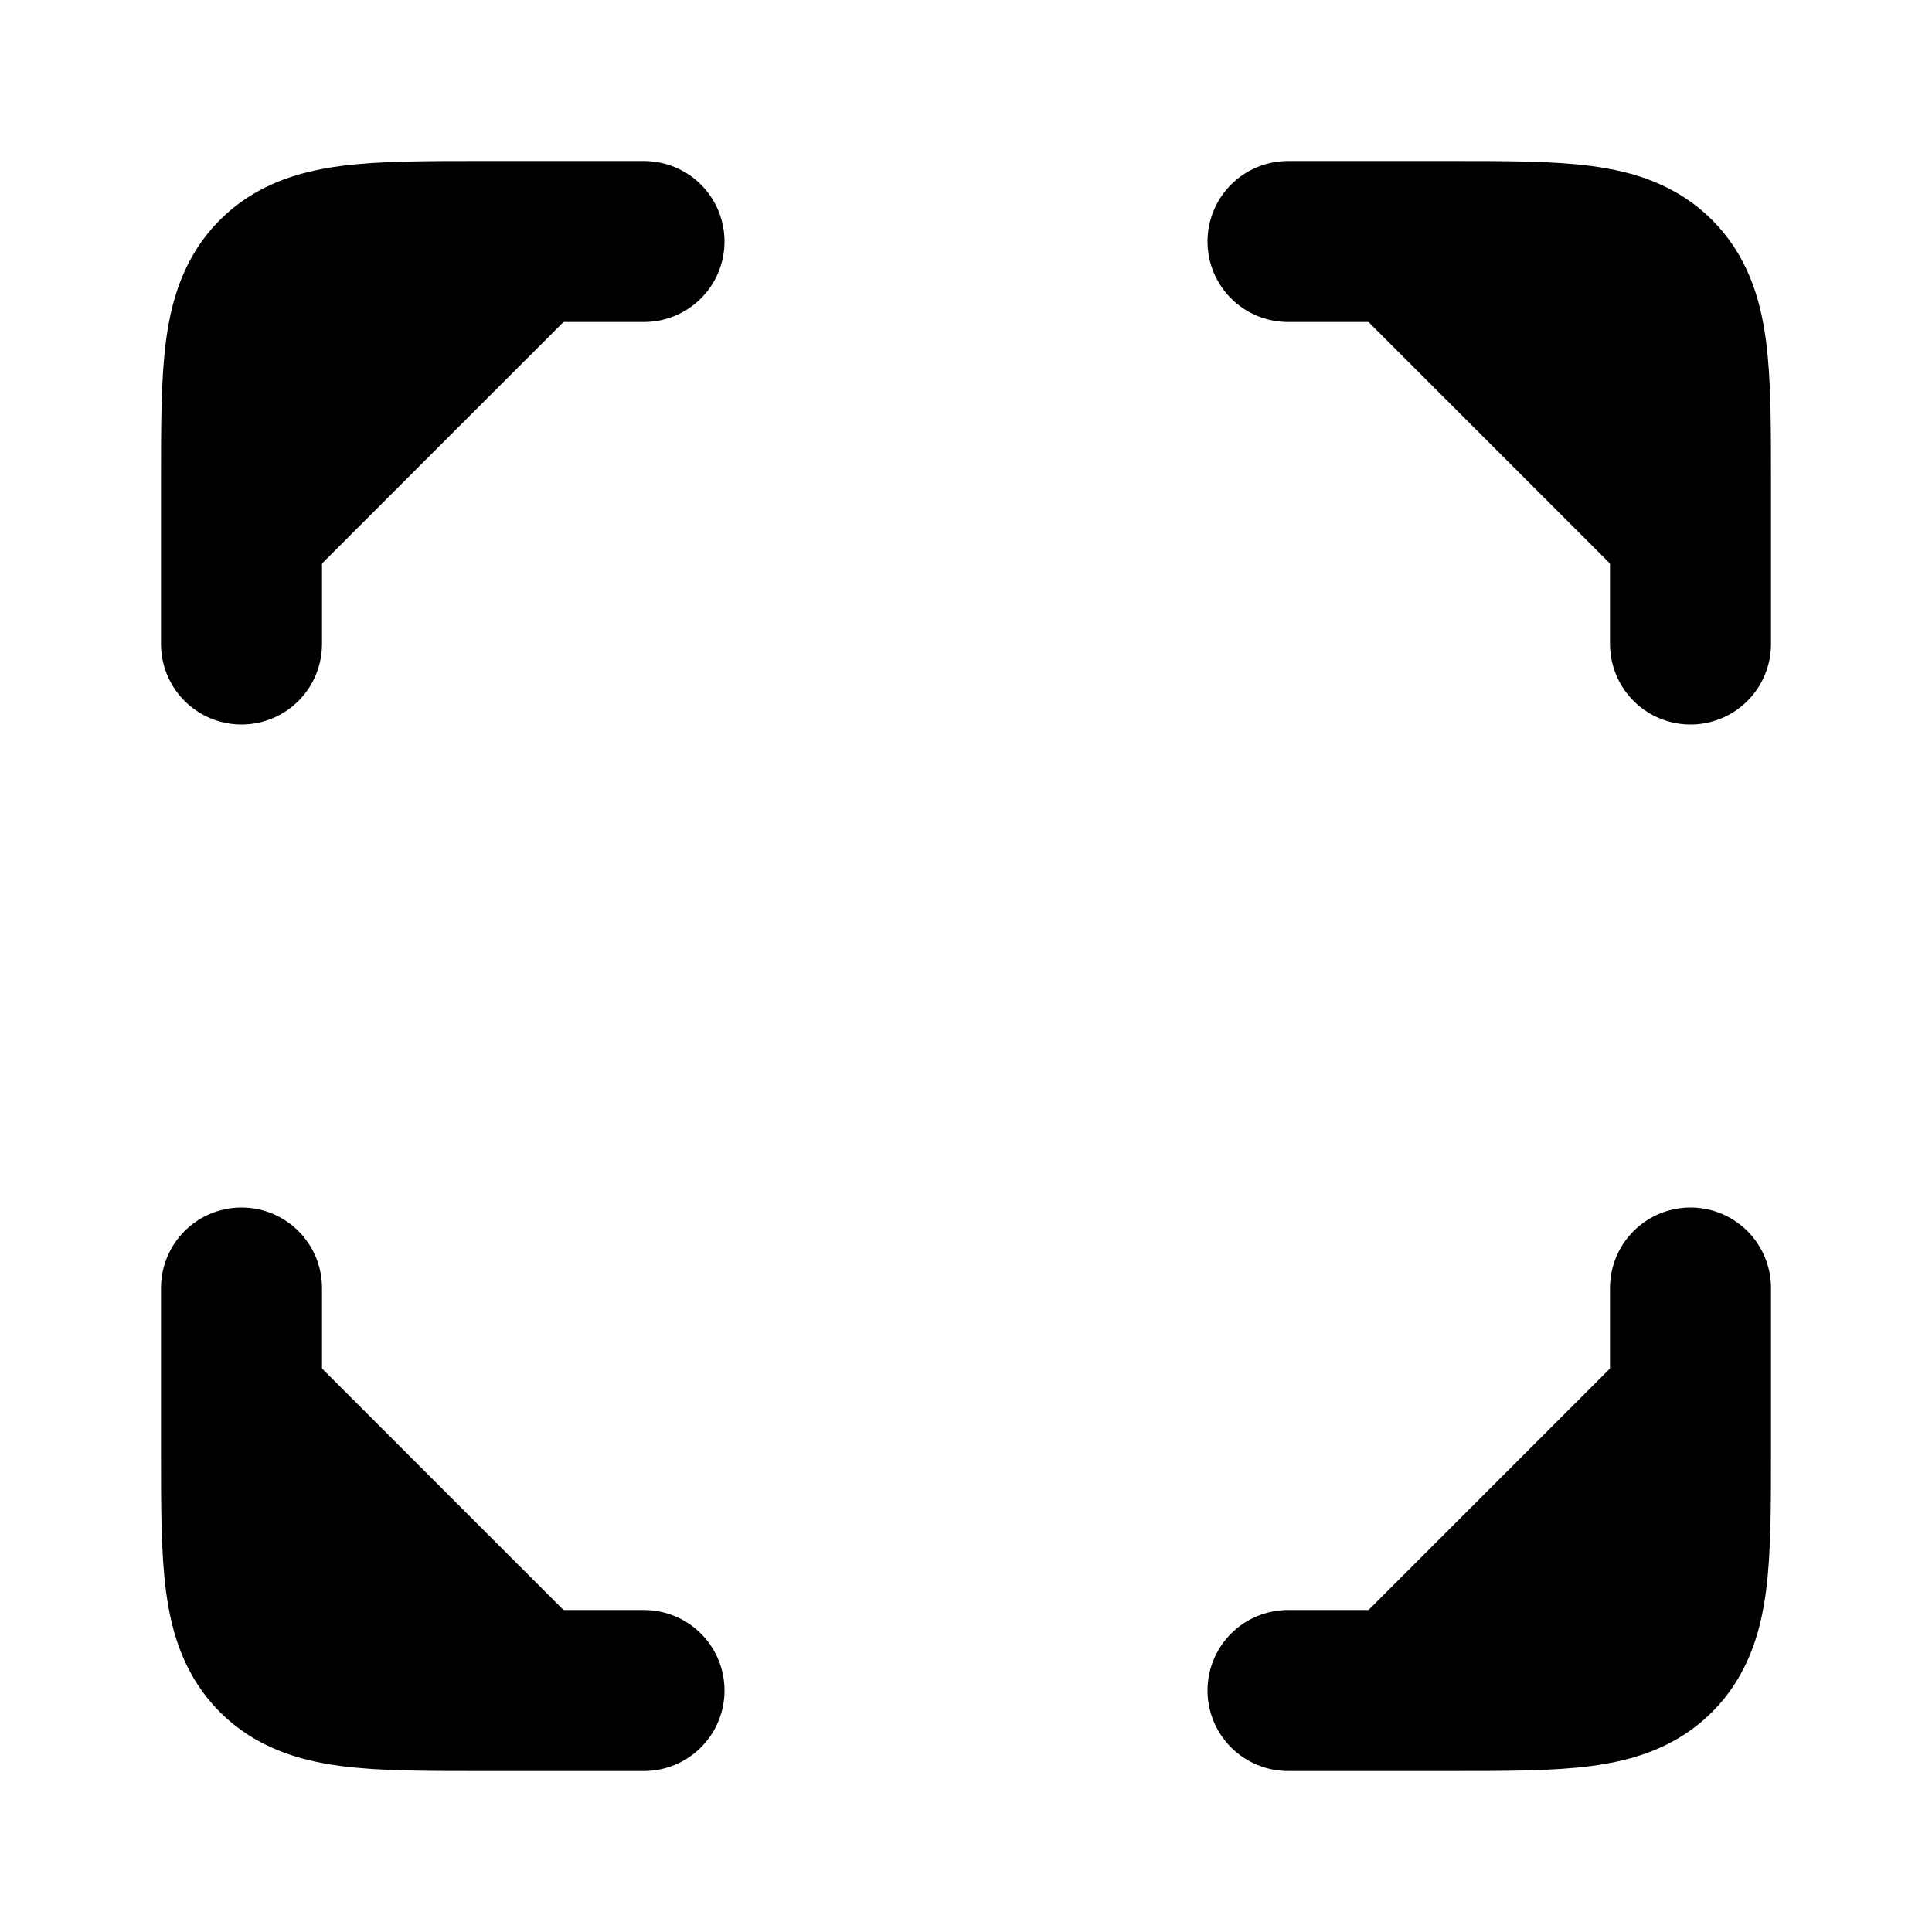 <svg width="24" height="24" role="img" viewBox="0 0 24 24" fill="none" xmlns="http://www.w3.org/2000/svg">
<path d="M8 3H6C4.586 3 3.879 3 3.439 3.439C3 3.879 3 4.586 3 6V8M8 21H6C4.586 21 3.879 21 3.439 20.561C3 20.121 3 19.414 3 18V16M16 3H18C19.414 3 20.121 3 20.561 3.439C21 3.879 21 4.586 21 6V8M16 21H18C19.414 21 20.121 21 20.561 20.561C21 20.121 21 19.414 21 18V16" fill="current" stroke="current" stroke-width="2" stroke-linecap="round"/>
</svg>
